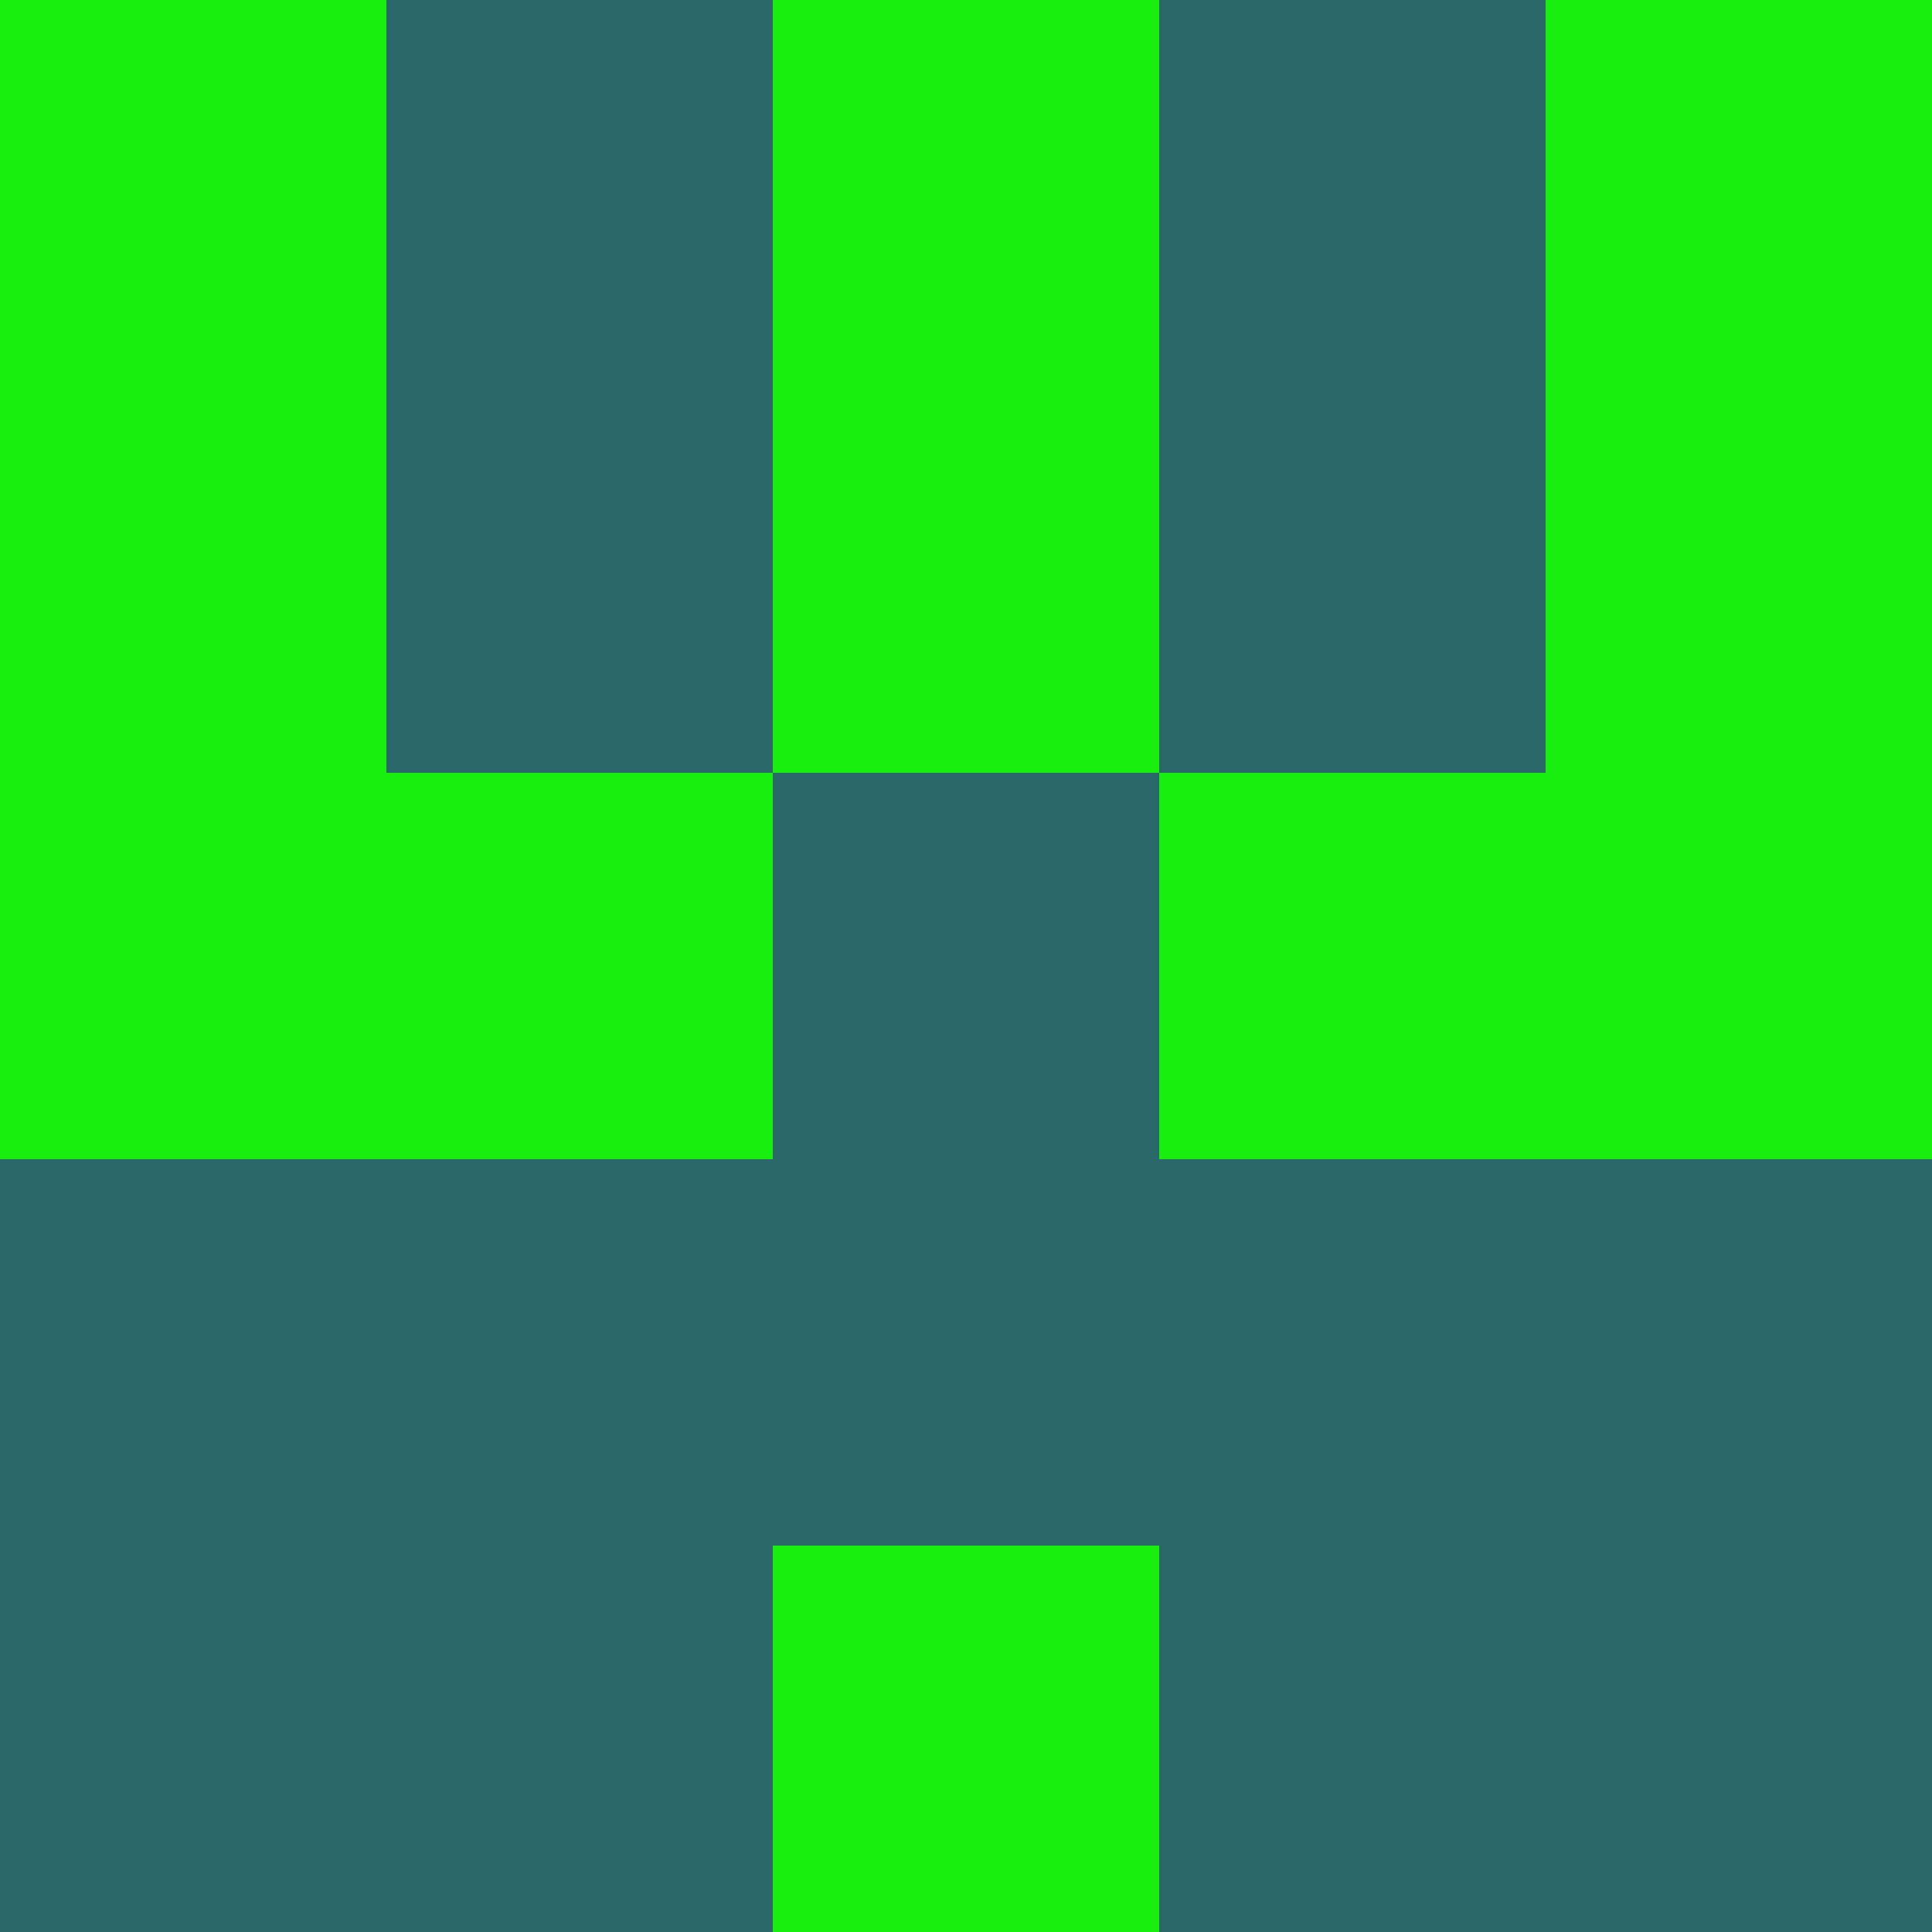 <?xml version="1.0" encoding="utf-8"?>
<!DOCTYPE svg PUBLIC "-//W3C//DTD SVG 20010904//EN"
"http://www.w3.org/TR/2001/REC-SVG-20010904/DTD/svg10.dtd">
<svg viewBox="0 0 5 5" height="100" width="100" xml:lang="fr"
     xmlns="http://www.w3.org/2000/svg"
     xmlns:xlink="http://www.w3.org/1999/xlink">
                        <rect x="0" y="0" height="1" width="1" fill="#19EF0E"/>
                    <rect x="4" y="0" height="1" width="1" fill="#19EF0E"/>
                    <rect x="1" y="0" height="1" width="1" fill="#2B6869"/>
                    <rect x="3" y="0" height="1" width="1" fill="#2B6869"/>
                    <rect x="2" y="0" height="1" width="1" fill="#19EF0E"/>
                                <rect x="0" y="1" height="1" width="1" fill="#19EF0E"/>
                    <rect x="4" y="1" height="1" width="1" fill="#19EF0E"/>
                    <rect x="1" y="1" height="1" width="1" fill="#2B6869"/>
                    <rect x="3" y="1" height="1" width="1" fill="#2B6869"/>
                    <rect x="2" y="1" height="1" width="1" fill="#19EF0E"/>
                                <rect x="0" y="2" height="1" width="1" fill="#19EF0E"/>
                    <rect x="4" y="2" height="1" width="1" fill="#19EF0E"/>
                    <rect x="1" y="2" height="1" width="1" fill="#19EF0E"/>
                    <rect x="3" y="2" height="1" width="1" fill="#19EF0E"/>
                    <rect x="2" y="2" height="1" width="1" fill="#2B6869"/>
                                <rect x="0" y="3" height="1" width="1" fill="#2B6869"/>
                    <rect x="4" y="3" height="1" width="1" fill="#2B6869"/>
                    <rect x="1" y="3" height="1" width="1" fill="#2B6869"/>
                    <rect x="3" y="3" height="1" width="1" fill="#2B6869"/>
                    <rect x="2" y="3" height="1" width="1" fill="#2B6869"/>
                                <rect x="0" y="4" height="1" width="1" fill="#2B6869"/>
                    <rect x="4" y="4" height="1" width="1" fill="#2B6869"/>
                    <rect x="1" y="4" height="1" width="1" fill="#2B6869"/>
                    <rect x="3" y="4" height="1" width="1" fill="#2B6869"/>
                    <rect x="2" y="4" height="1" width="1" fill="#19EF0E"/>
            </svg>